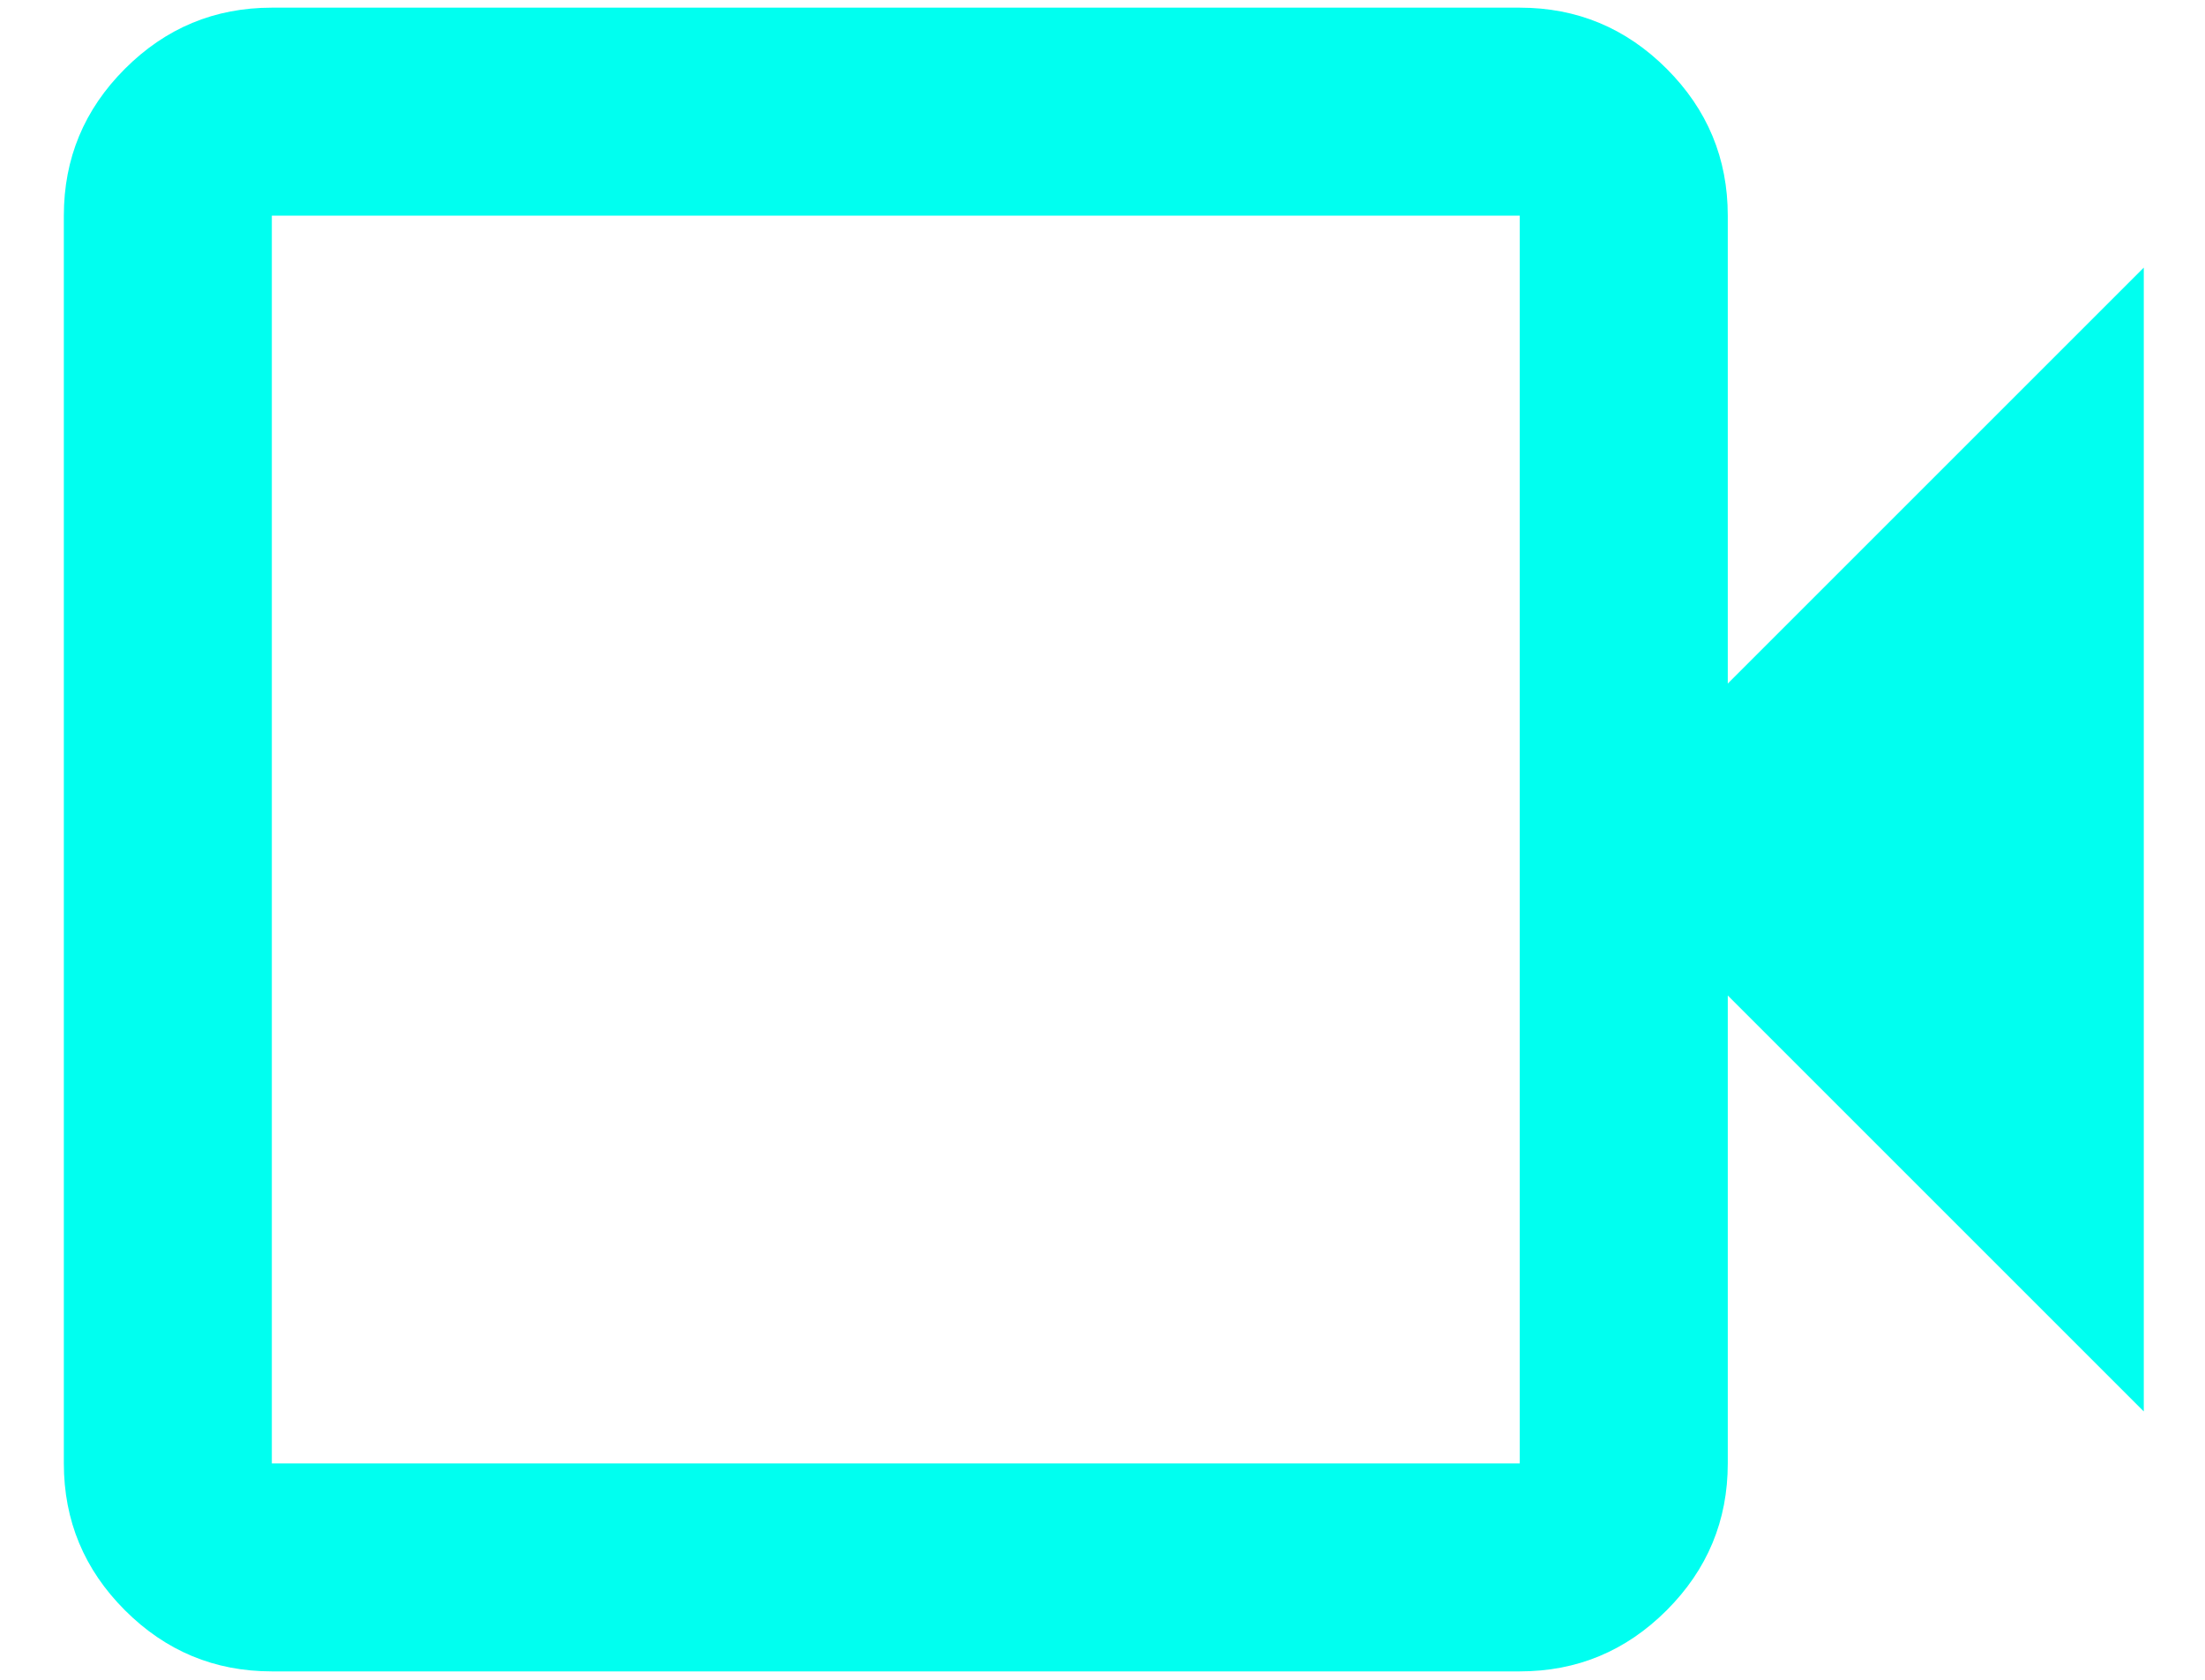 <svg width="21" height="16" viewBox="0 0 21 16" fill="none" xmlns="http://www.w3.org/2000/svg">
<path d="M2.589 15.92C2.044 15.92 1.578 15.726 1.19 15.338C0.802 14.95 0.608 14.484 0.608 13.939V2.054C0.608 1.509 0.802 1.043 1.19 0.655C1.578 0.267 2.044 0.073 2.589 0.073H14.474C15.019 0.073 15.485 0.267 15.873 0.655C16.261 1.043 16.455 1.509 16.455 2.054V6.511L20.417 2.549V13.444L16.455 9.482V13.939C16.455 14.484 16.261 14.95 15.873 15.338C15.485 15.726 15.019 15.92 14.474 15.92H2.589ZM2.589 13.939H14.474V2.054H2.589V13.939Z" fill="#00FFF0"/>
</svg>
